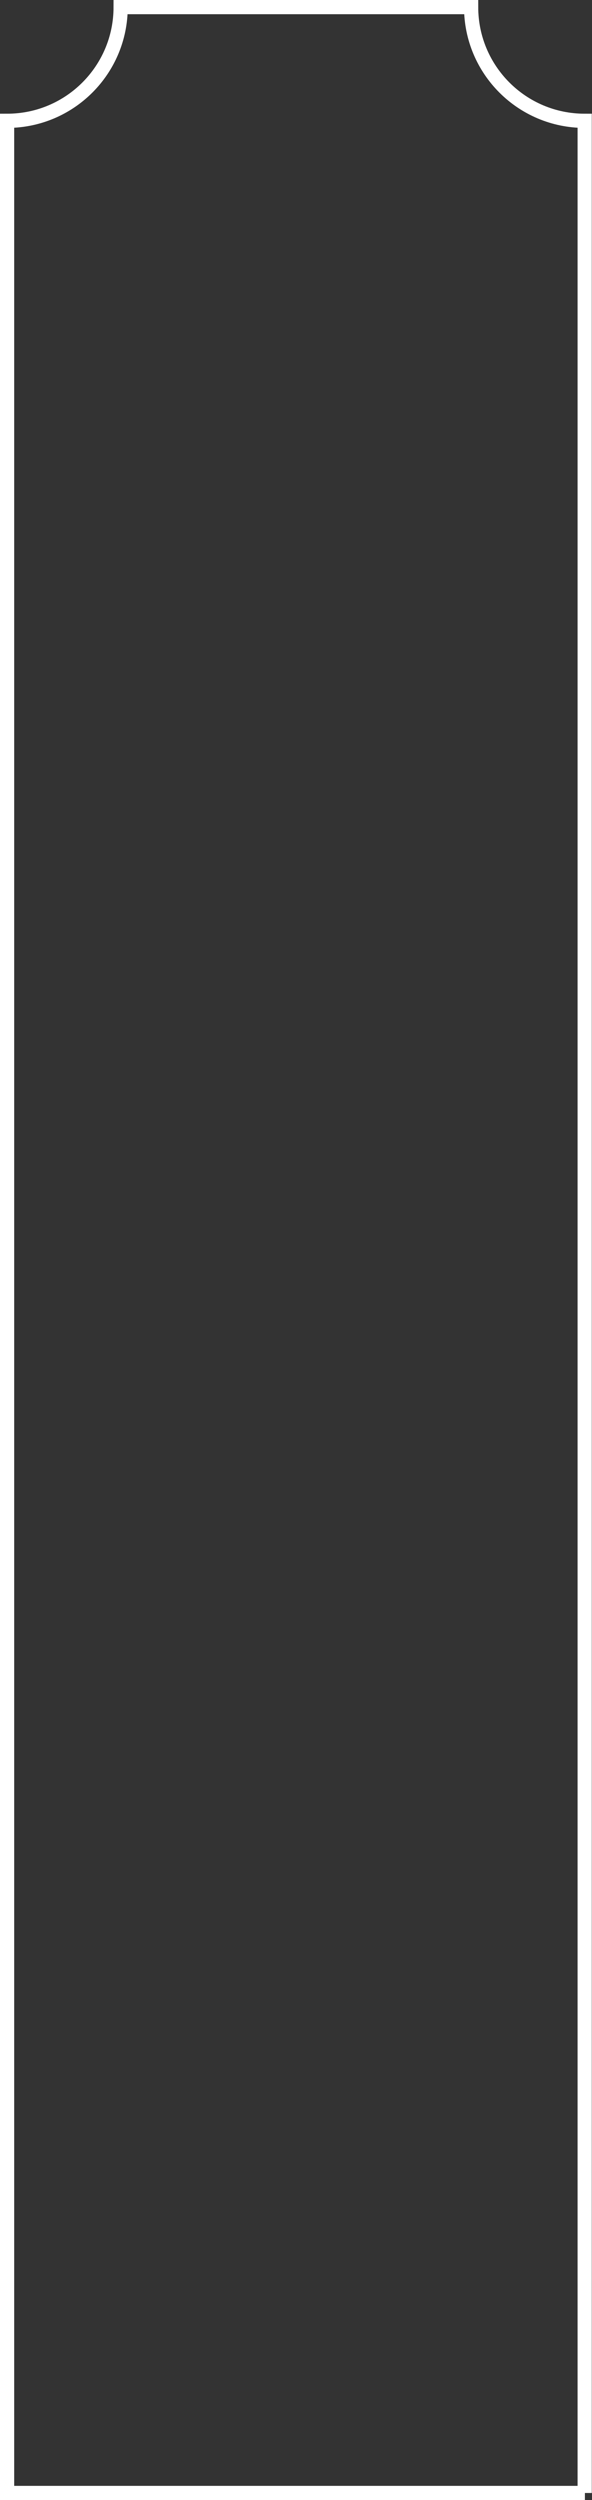 <?xml version="1.0" encoding="UTF-8"?>
<svg id="b" data-name="圖層 2" xmlns="http://www.w3.org/2000/svg" width="25.86" height="109.05" viewBox="0 0 25.86 109.05">
  <rect x="0" y="0" width="25.86" height="109.05" fill="#333333" stroke="none"/>
  <defs>
    <style>
      .d {
        fill: none;
        stroke: #fff;
        stroke-miterlimit: 10;
        stroke-width: .62px;
      }
    </style>
  </defs>
  <g id="c" data-name="圖層 1">
    <path class="d" d="M25.55,108.74H.31V5.27C3.05,5.27,5.27,3.05,5.27,.31h15.31c0,2.74,2.22,4.96,4.96,4.96V108.74Z"/>
  </g>
</svg>